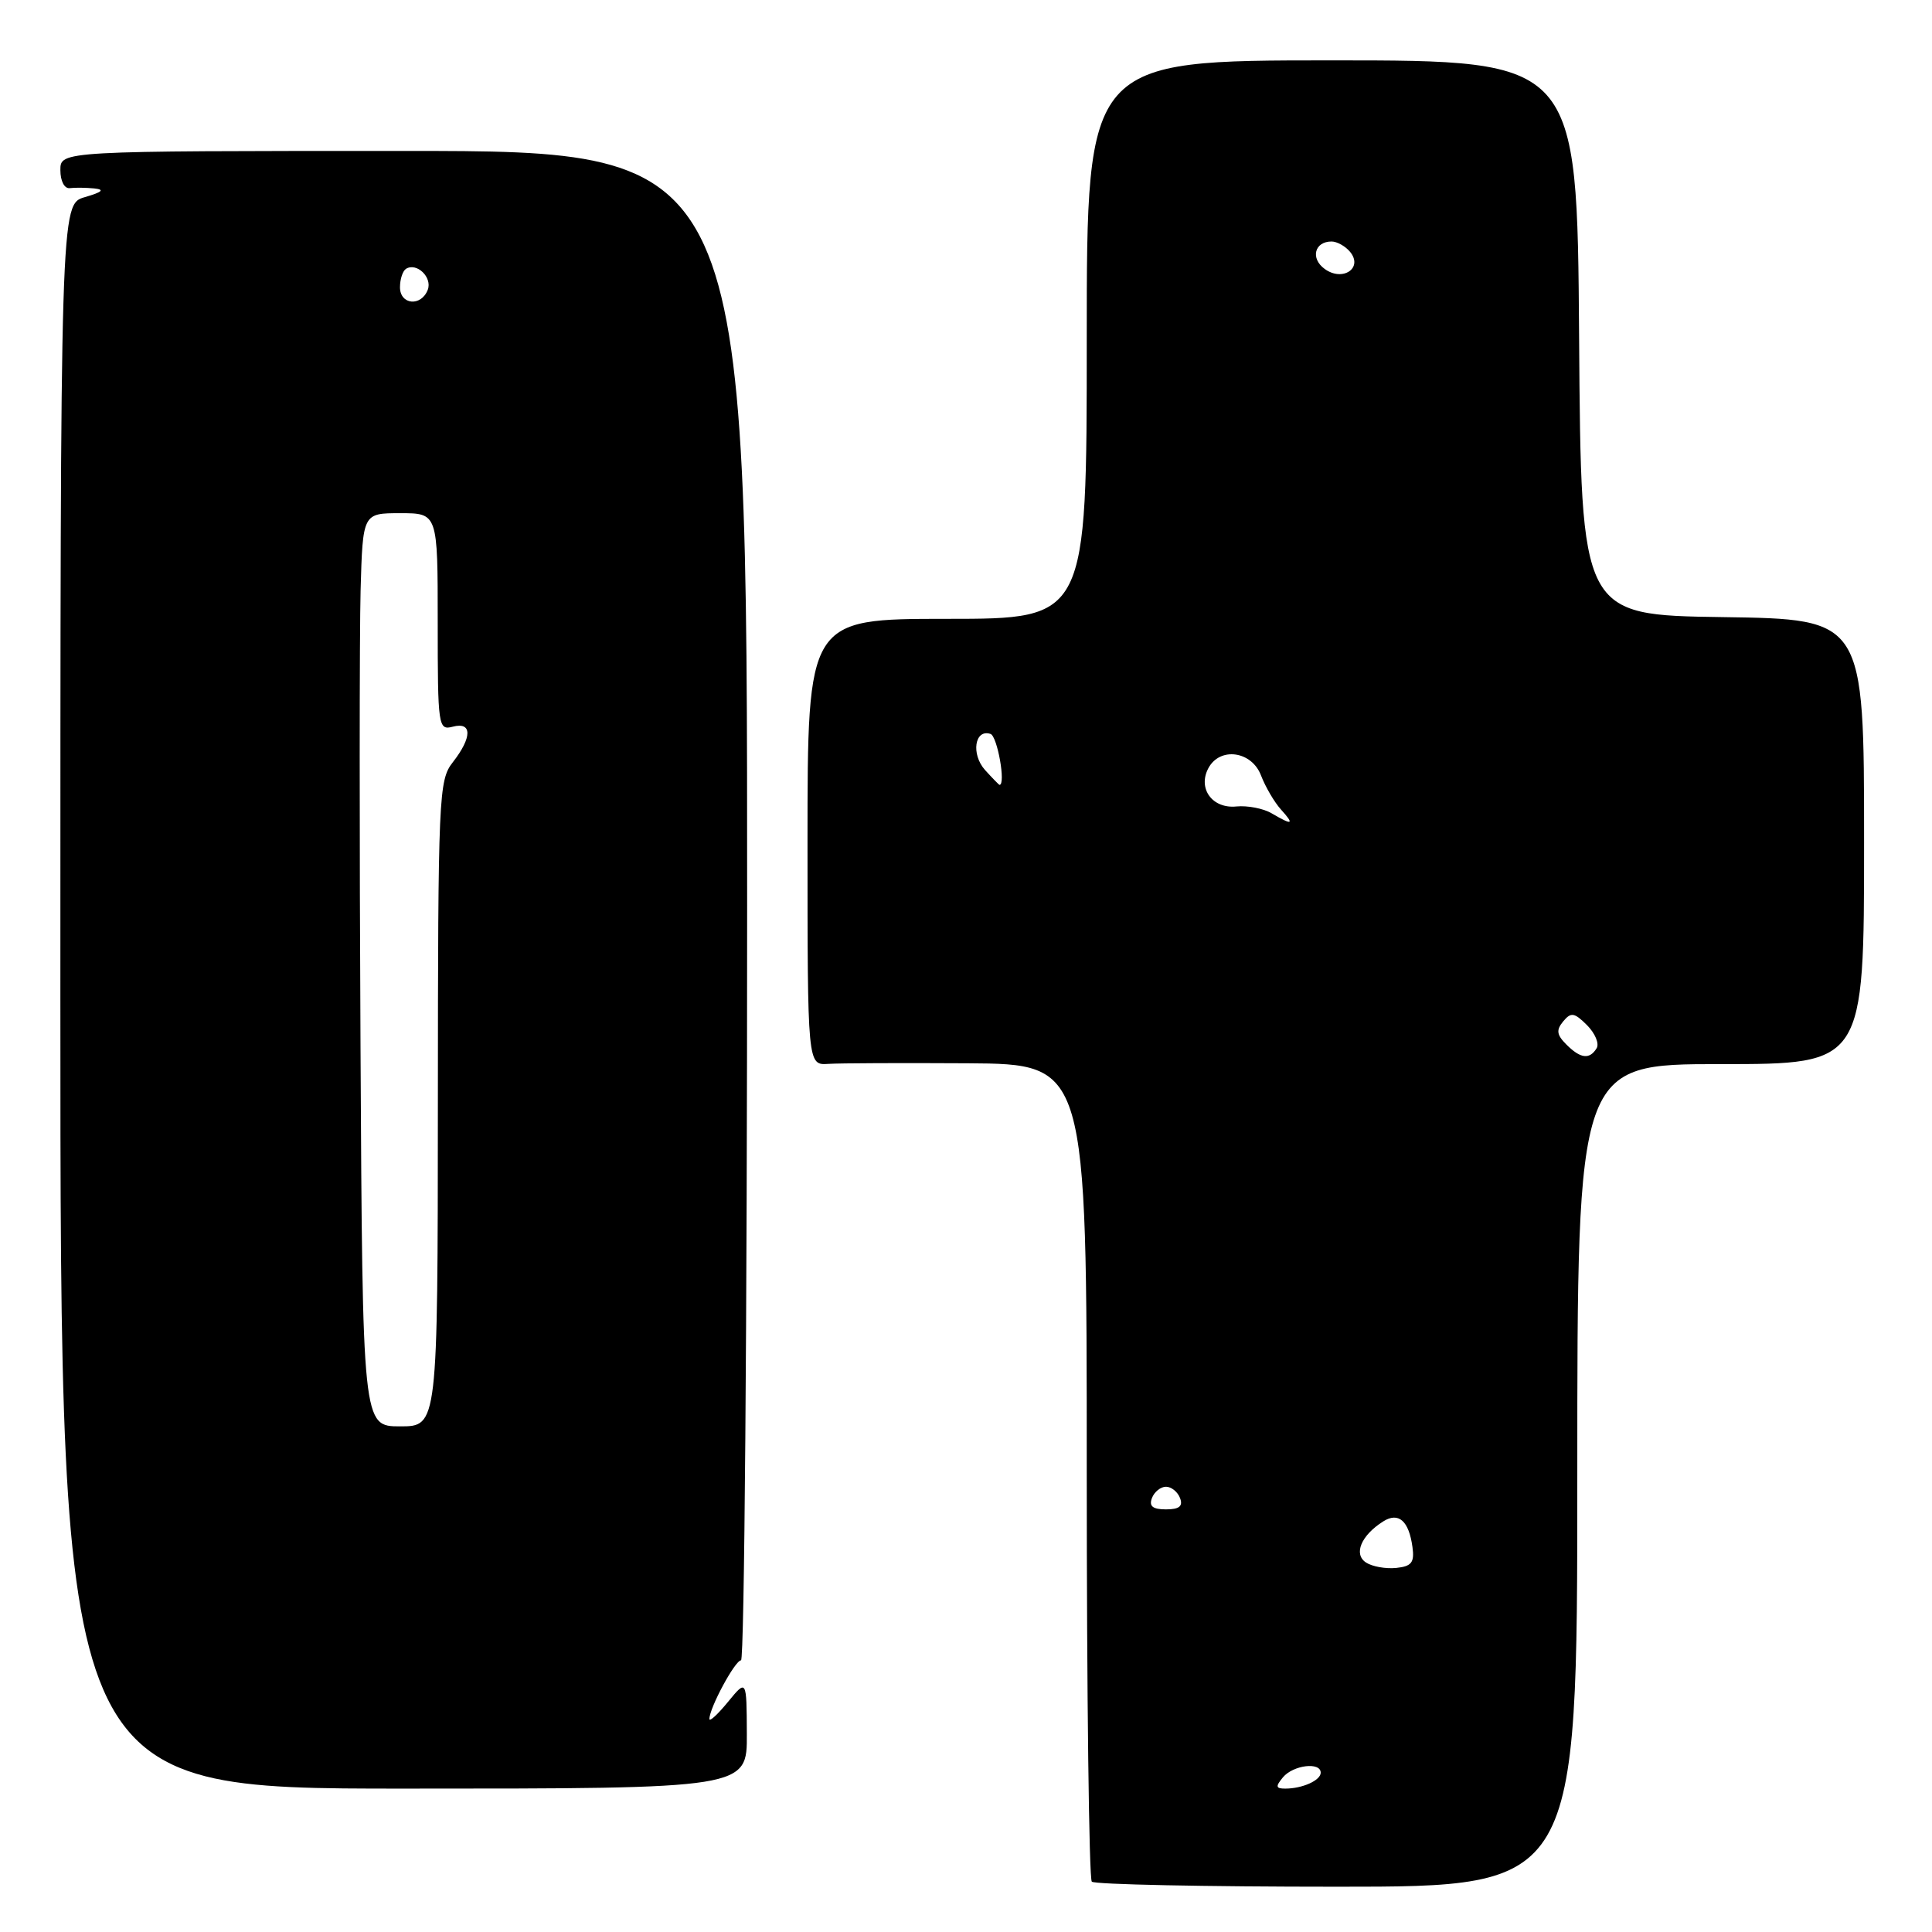 <?xml version="1.0" encoding="UTF-8" standalone="no"?>
<!DOCTYPE svg PUBLIC "-//W3C//DTD SVG 1.1//EN" "http://www.w3.org/Graphics/SVG/1.1/DTD/svg11.dtd" >
<svg xmlns="http://www.w3.org/2000/svg" xmlns:xlink="http://www.w3.org/1999/xlink" version="1.1" viewBox="0 0 256 256">
 <g >
 <path fill="currentColor"
d=" M 209.00 195.50 C 209.00 141.00 209.00 141.00 228.00 141.00 C 247.00 141.00 247.00 141.00 247.00 111.52 C 247.00 82.04 247.00 82.04 228.25 81.77 C 209.50 81.50 209.50 81.50 209.24 44.75 C 208.98 8.00 208.98 8.00 176.49 8.00 C 144.00 8.00 144.00 8.00 144.00 45.00 C 144.00 82.00 144.00 82.00 125.50 82.00 C 107.00 82.00 107.00 82.00 107.00 111.58 C 107.00 141.15 107.00 141.15 109.75 140.97 C 111.26 140.87 119.59 140.84 128.25 140.89 C 144.00 141.00 144.00 141.00 144.00 194.83 C 144.00 224.44 144.30 248.97 144.67 249.33 C 145.03 249.70 159.66 250.00 177.17 250.00 C 209.00 250.00 209.00 250.00 209.00 195.50 Z  M 98.96 229.75 C 98.93 222.50 98.93 222.50 96.47 225.50 C 95.12 227.15 94.01 228.18 94.00 227.78 C 93.99 226.33 97.40 220.00 98.19 220.00 C 98.63 220.00 99.00 175.00 99.00 120.00 C 99.00 20.00 99.00 20.00 53.50 20.00 C 8.00 20.00 8.00 20.00 8.00 22.54 C 8.00 24.00 8.54 25.02 9.25 24.93 C 9.94 24.84 11.40 24.86 12.50 24.97 C 13.92 25.12 13.55 25.45 11.25 26.12 C 8.00 27.06 8.00 27.06 8.00 132.03 C 8.00 237.00 8.00 237.00 53.50 237.00 C 99.00 237.00 99.00 237.00 98.96 229.75 Z  M 170.00 235.50 C 171.35 233.88 175.00 233.43 175.00 234.89 C 175.00 235.91 172.57 237.00 170.30 237.00 C 169.04 237.00 168.99 236.72 170.00 235.50 Z  M 181.00 207.04 C 179.31 205.93 180.36 203.44 183.29 201.59 C 185.32 200.31 186.69 201.52 187.16 205.00 C 187.44 207.04 187.04 207.55 185.00 207.76 C 183.62 207.90 181.82 207.58 181.00 207.04 Z  M 152.64 198.50 C 152.95 197.68 153.79 197.00 154.50 197.00 C 155.21 197.00 156.05 197.68 156.36 198.50 C 156.78 199.58 156.26 200.00 154.50 200.00 C 152.74 200.00 152.22 199.58 152.64 198.50 Z  M 207.54 138.39 C 206.27 137.12 206.18 136.49 207.13 135.34 C 208.17 134.09 208.60 134.16 210.29 135.84 C 211.36 136.92 211.94 138.29 211.56 138.90 C 210.62 140.43 209.42 140.28 207.54 138.39 Z  M 168.50 107.77 C 167.40 107.12 165.30 106.72 163.84 106.86 C 160.64 107.19 158.67 104.49 160.12 101.78 C 161.65 98.93 165.86 99.51 167.09 102.75 C 167.67 104.26 168.85 106.28 169.72 107.25 C 171.56 109.28 171.28 109.40 168.50 107.77 Z  M 130.53 102.04 C 128.64 99.94 129.15 96.55 131.25 97.25 C 132.16 97.56 133.30 104.00 132.44 104.00 C 132.37 104.00 131.51 103.12 130.53 102.04 Z  M 175.52 35.63 C 173.61 34.24 174.18 32.00 176.44 32.00 C 177.16 32.00 178.27 32.62 178.89 33.37 C 180.67 35.52 177.90 37.38 175.52 35.63 Z  M 47.77 138.75 C 47.62 111.11 47.63 83.89 47.78 78.25 C 48.07 68.00 48.07 68.00 53.03 68.00 C 58.00 68.00 58.00 68.00 58.00 82.41 C 58.00 96.32 58.07 96.79 60.00 96.29 C 62.58 95.61 62.58 97.70 60.00 101.00 C 58.13 103.39 58.04 105.36 58.02 146.25 C 58.00 189.00 58.00 189.00 53.02 189.00 C 48.04 189.00 48.04 189.00 47.77 138.75 Z  M 53.00 38.06 C 53.00 36.99 53.36 35.90 53.80 35.62 C 55.22 34.74 57.31 36.75 56.68 38.40 C 55.81 40.66 53.00 40.40 53.00 38.06 Z "/>
</g>
</svg>